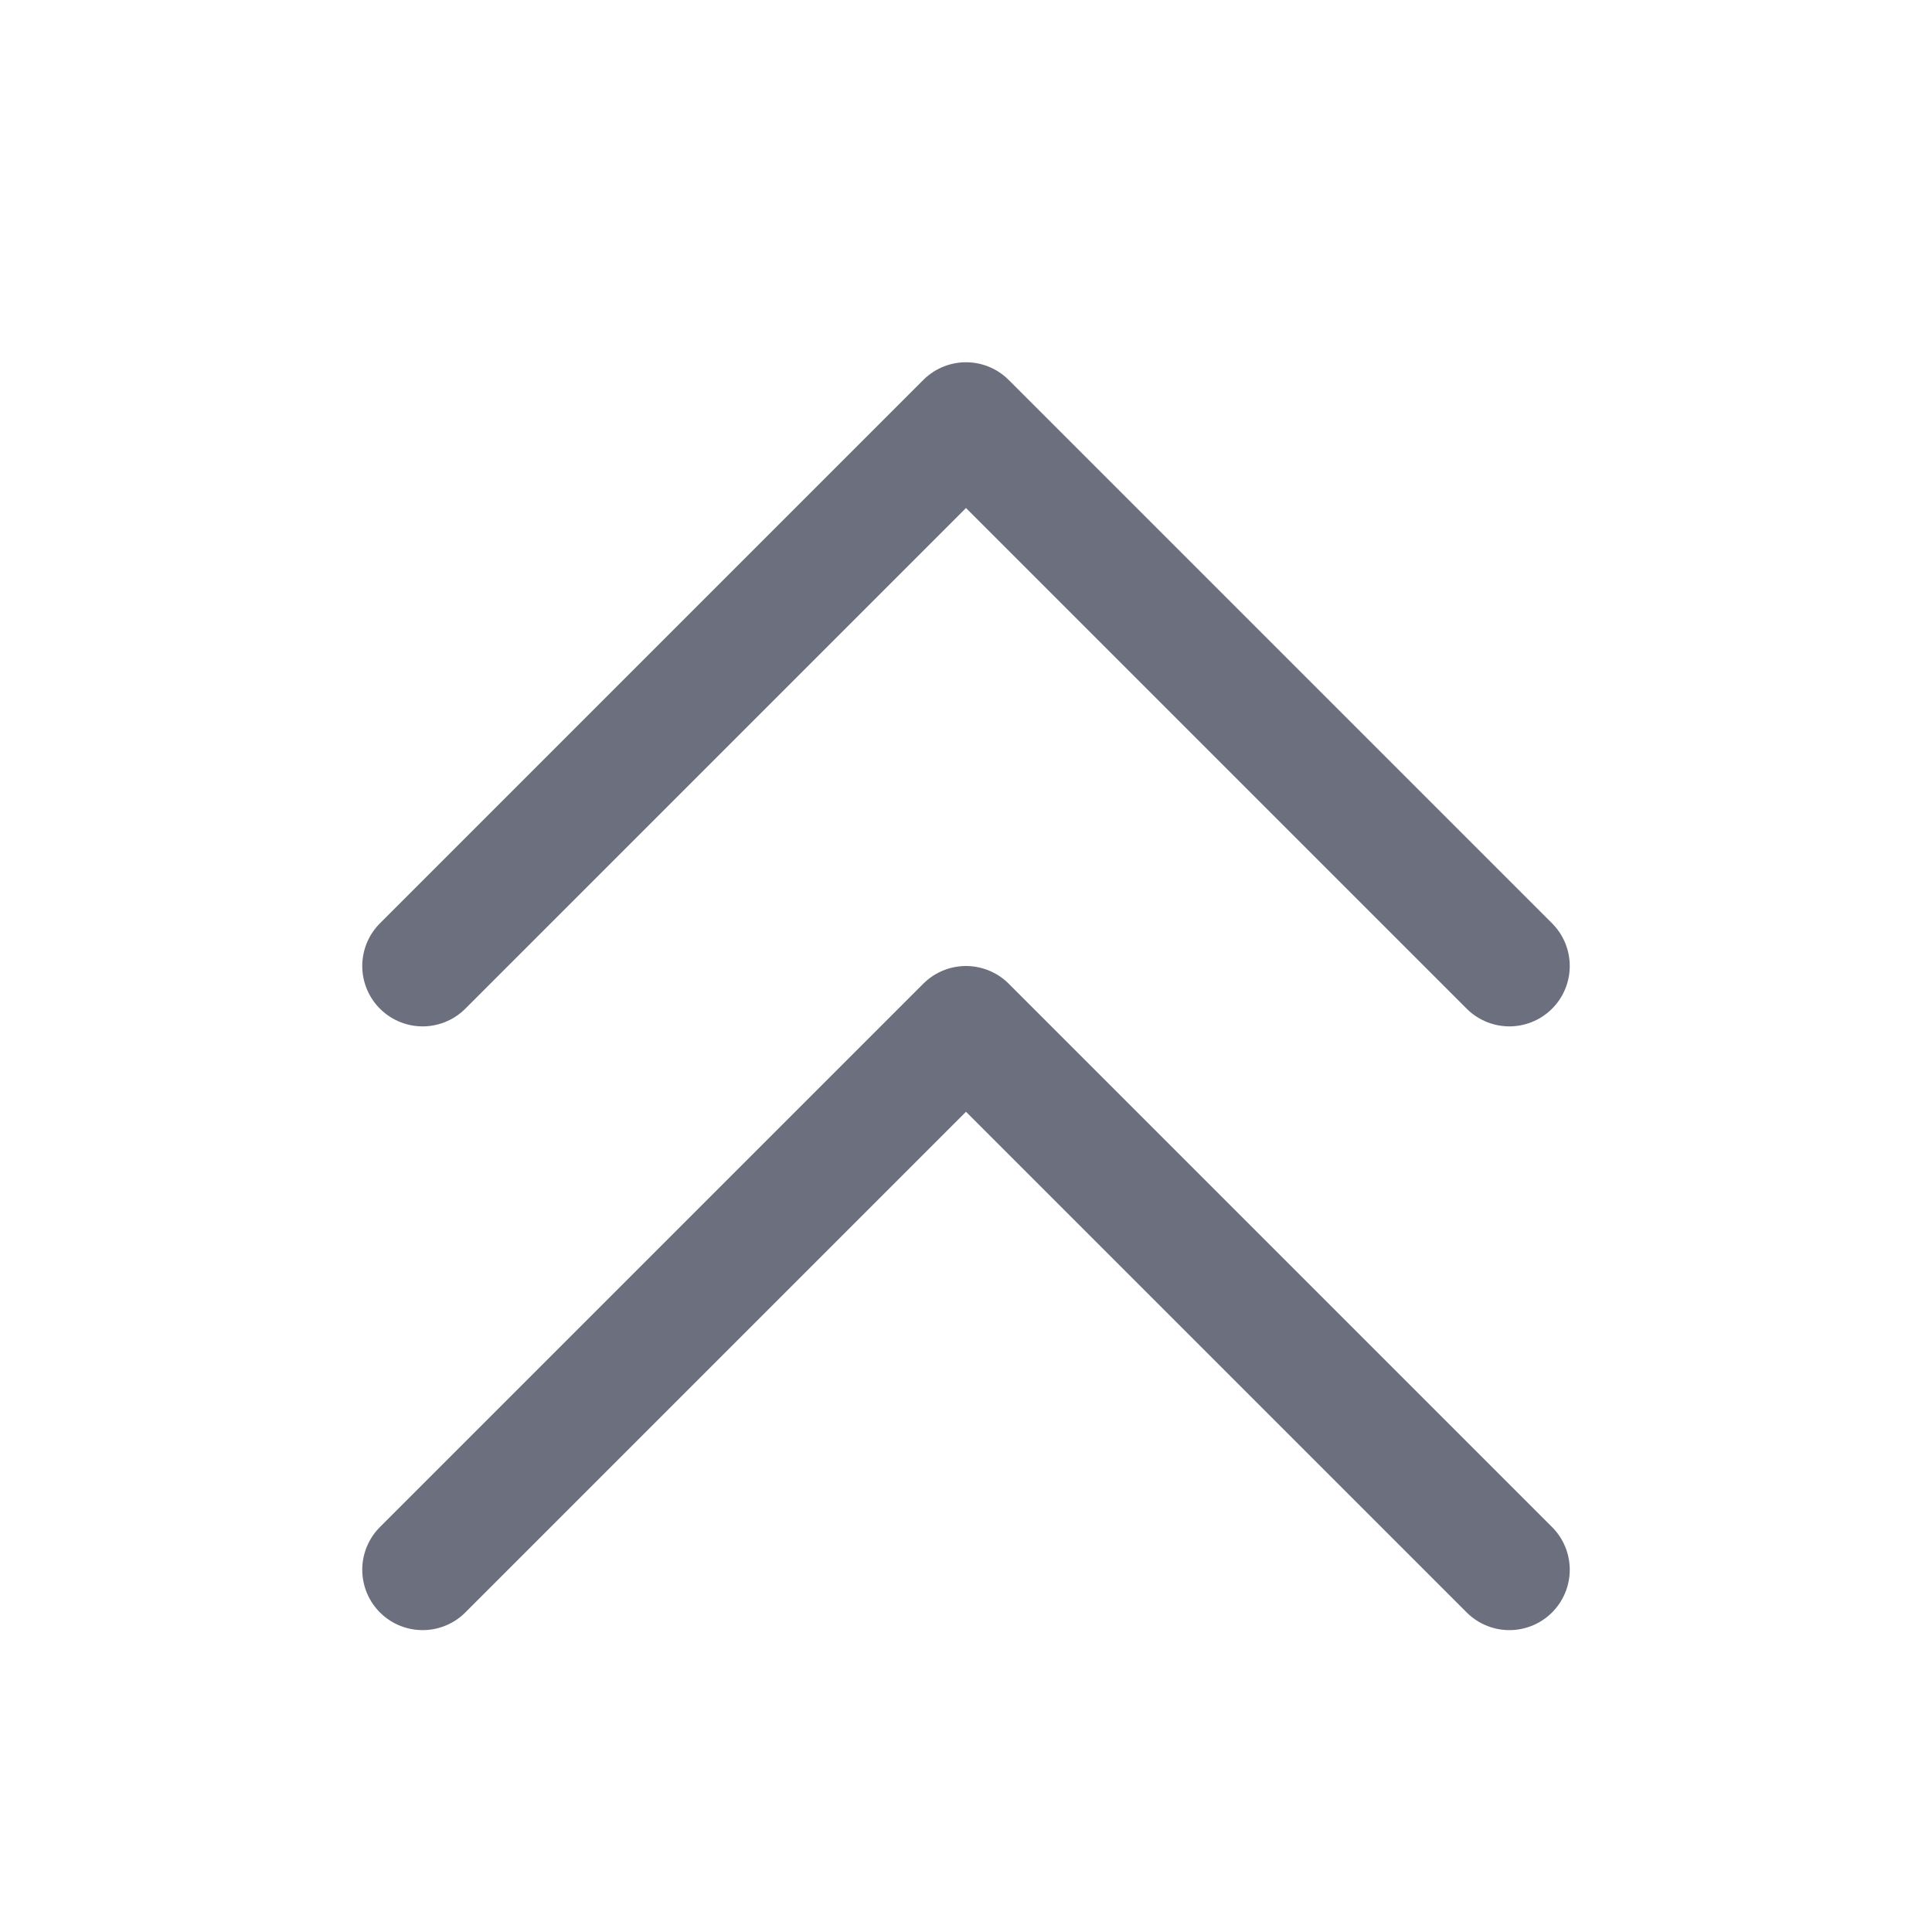 <svg width="16" height="16" viewBox="0 0 16 16" fill="none" xmlns="http://www.w3.org/2000/svg">
<path d="M12.5 8L8 3.5L3.5 8M12.5 13L8 8.5L3.5 13" stroke="#6C707E" stroke-linecap="round" stroke-linejoin="round"/>
</svg>
